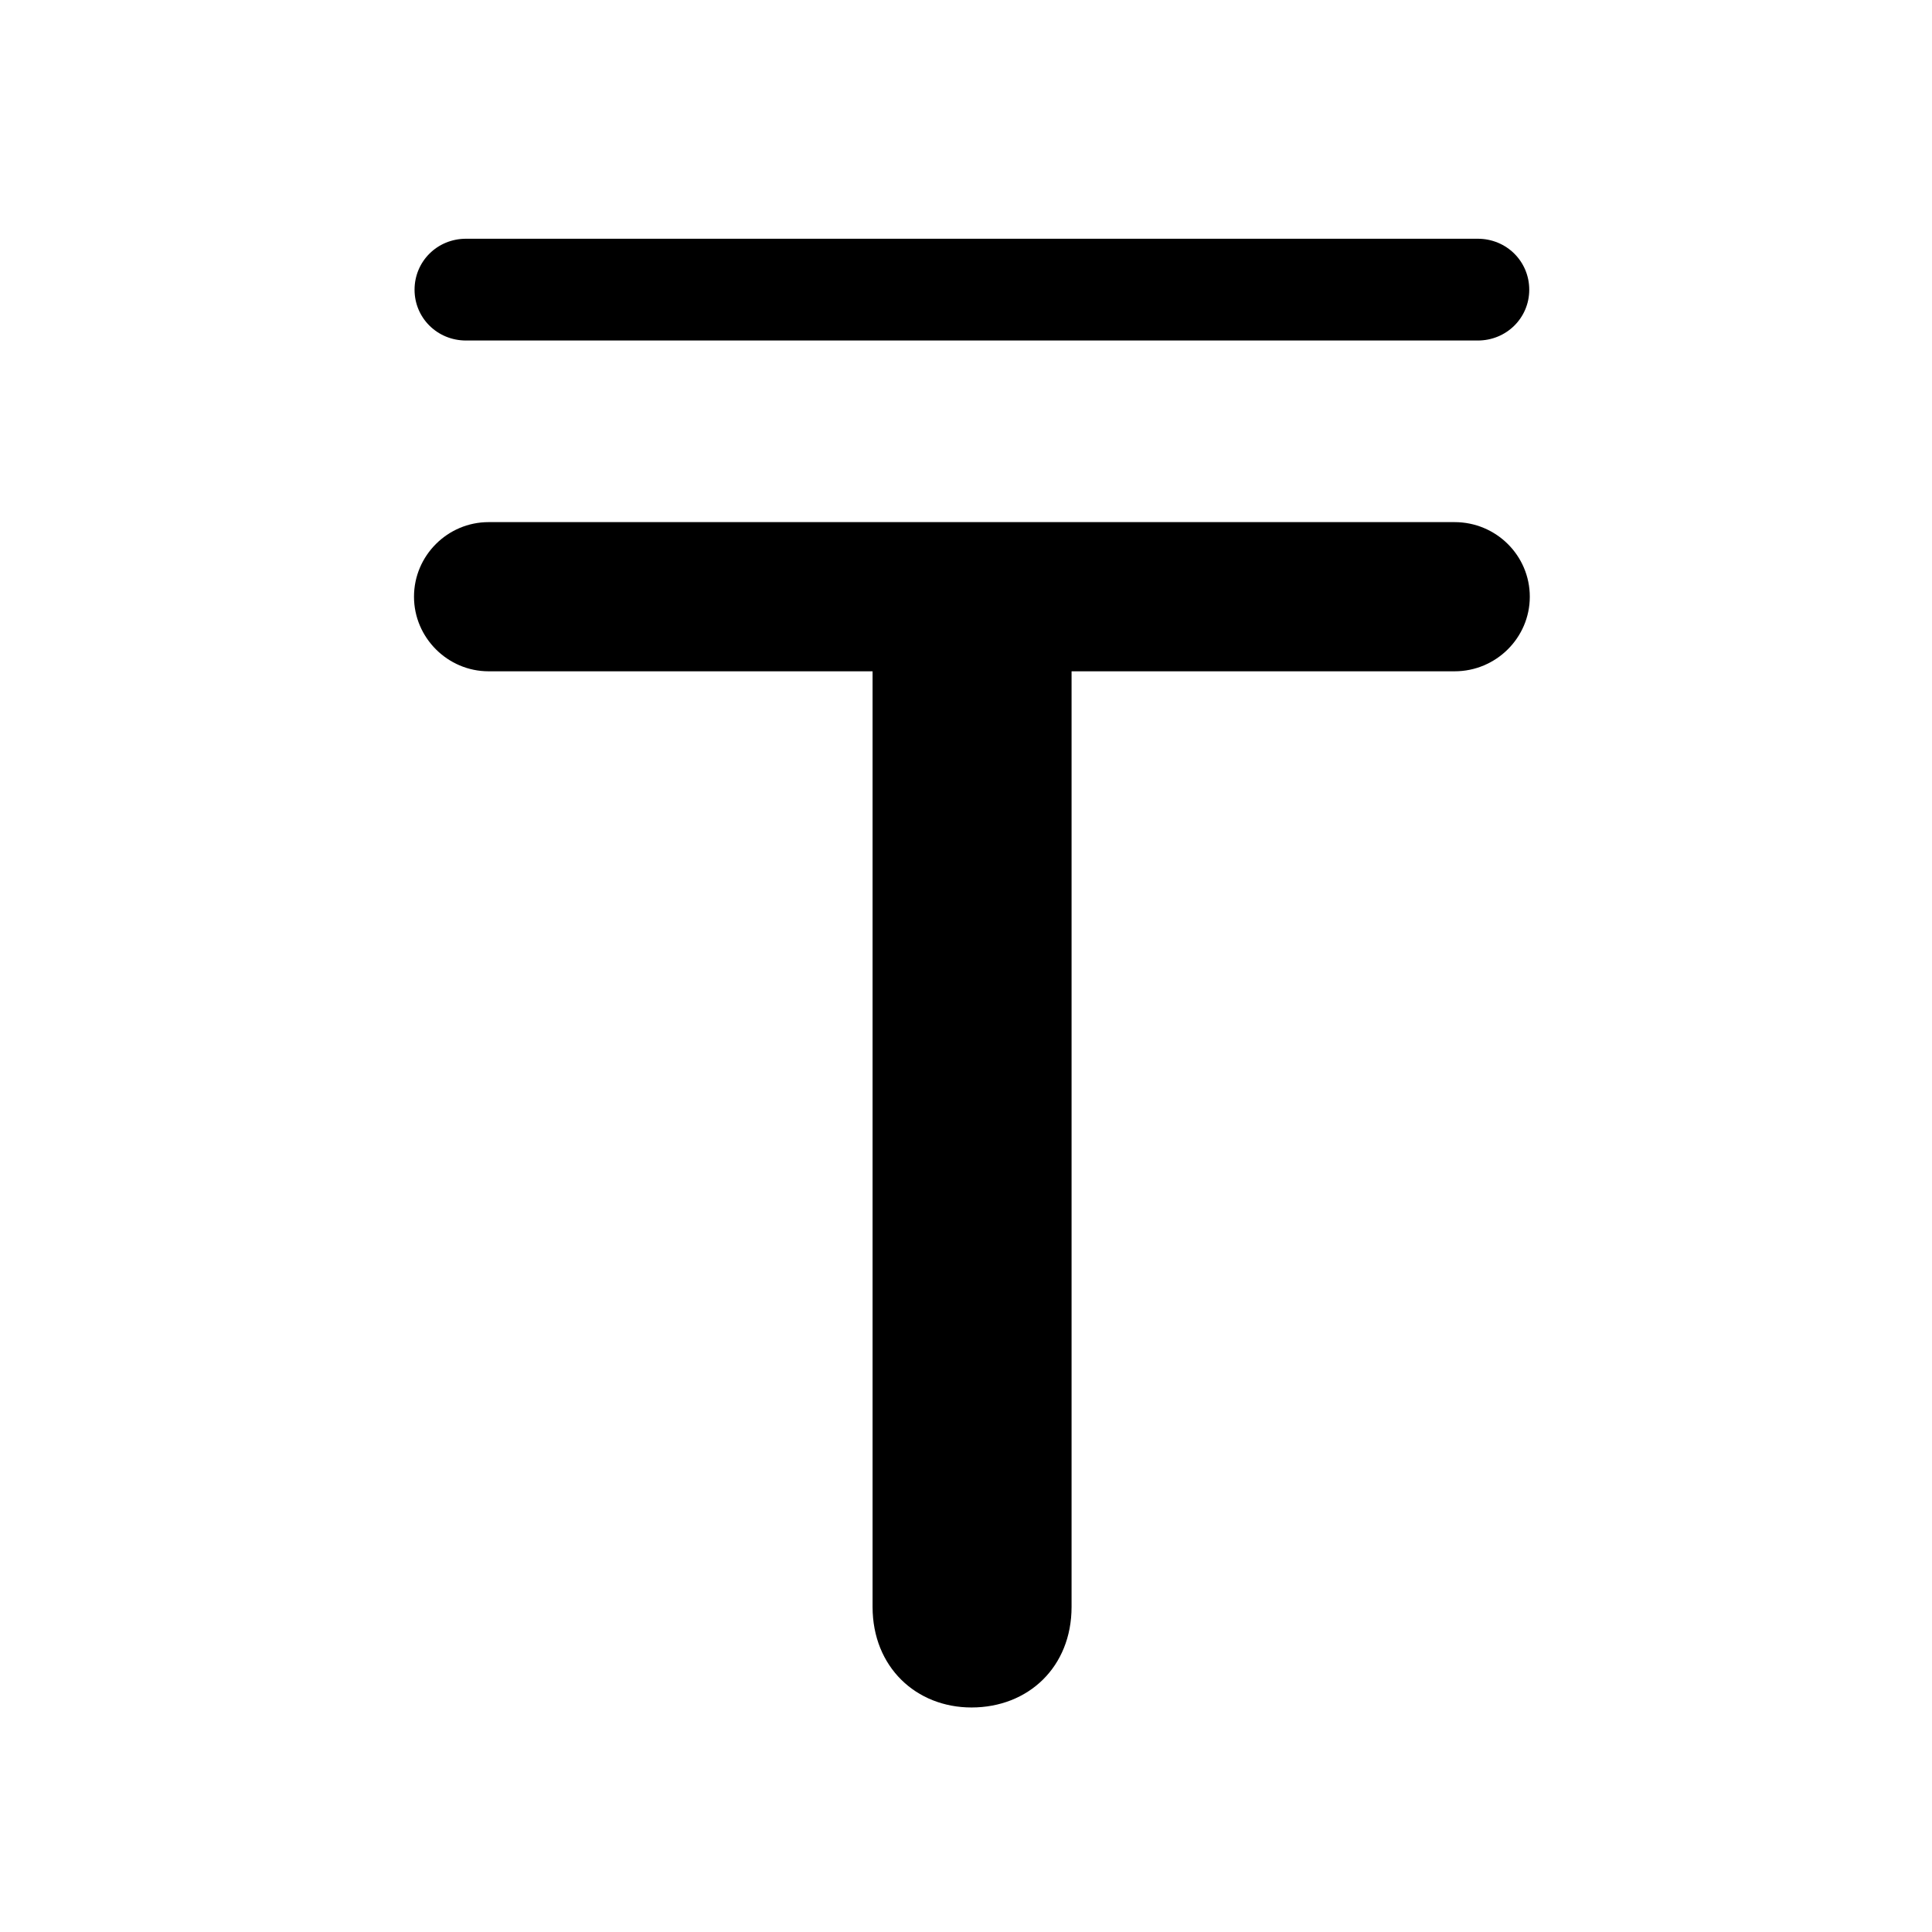 <svg width="28" height="28" viewBox="0 0 28 28" fill="none" xmlns="http://www.w3.org/2000/svg">
<path d="M6.008 4.199C6.008 4.606 6.336 4.935 6.754 4.935H21.417C21.834 4.935 22.163 4.606 22.163 4.199C22.163 3.789 21.834 3.46 21.417 3.46H6.754C6.336 3.46 6.008 3.789 6.008 4.199ZM6 8.648C6 9.241 6.487 9.729 7.081 9.729H12.646V23.288C12.646 24.16 13.277 24.746 14.08 24.746C14.902 24.746 15.53 24.16 15.53 23.288V9.729H21.081C21.684 9.729 22.171 9.241 22.171 8.648C22.171 8.052 21.684 7.567 21.081 7.567H7.081C6.487 7.567 6 8.052 6 8.648Z" fill="black"/>
</svg>
